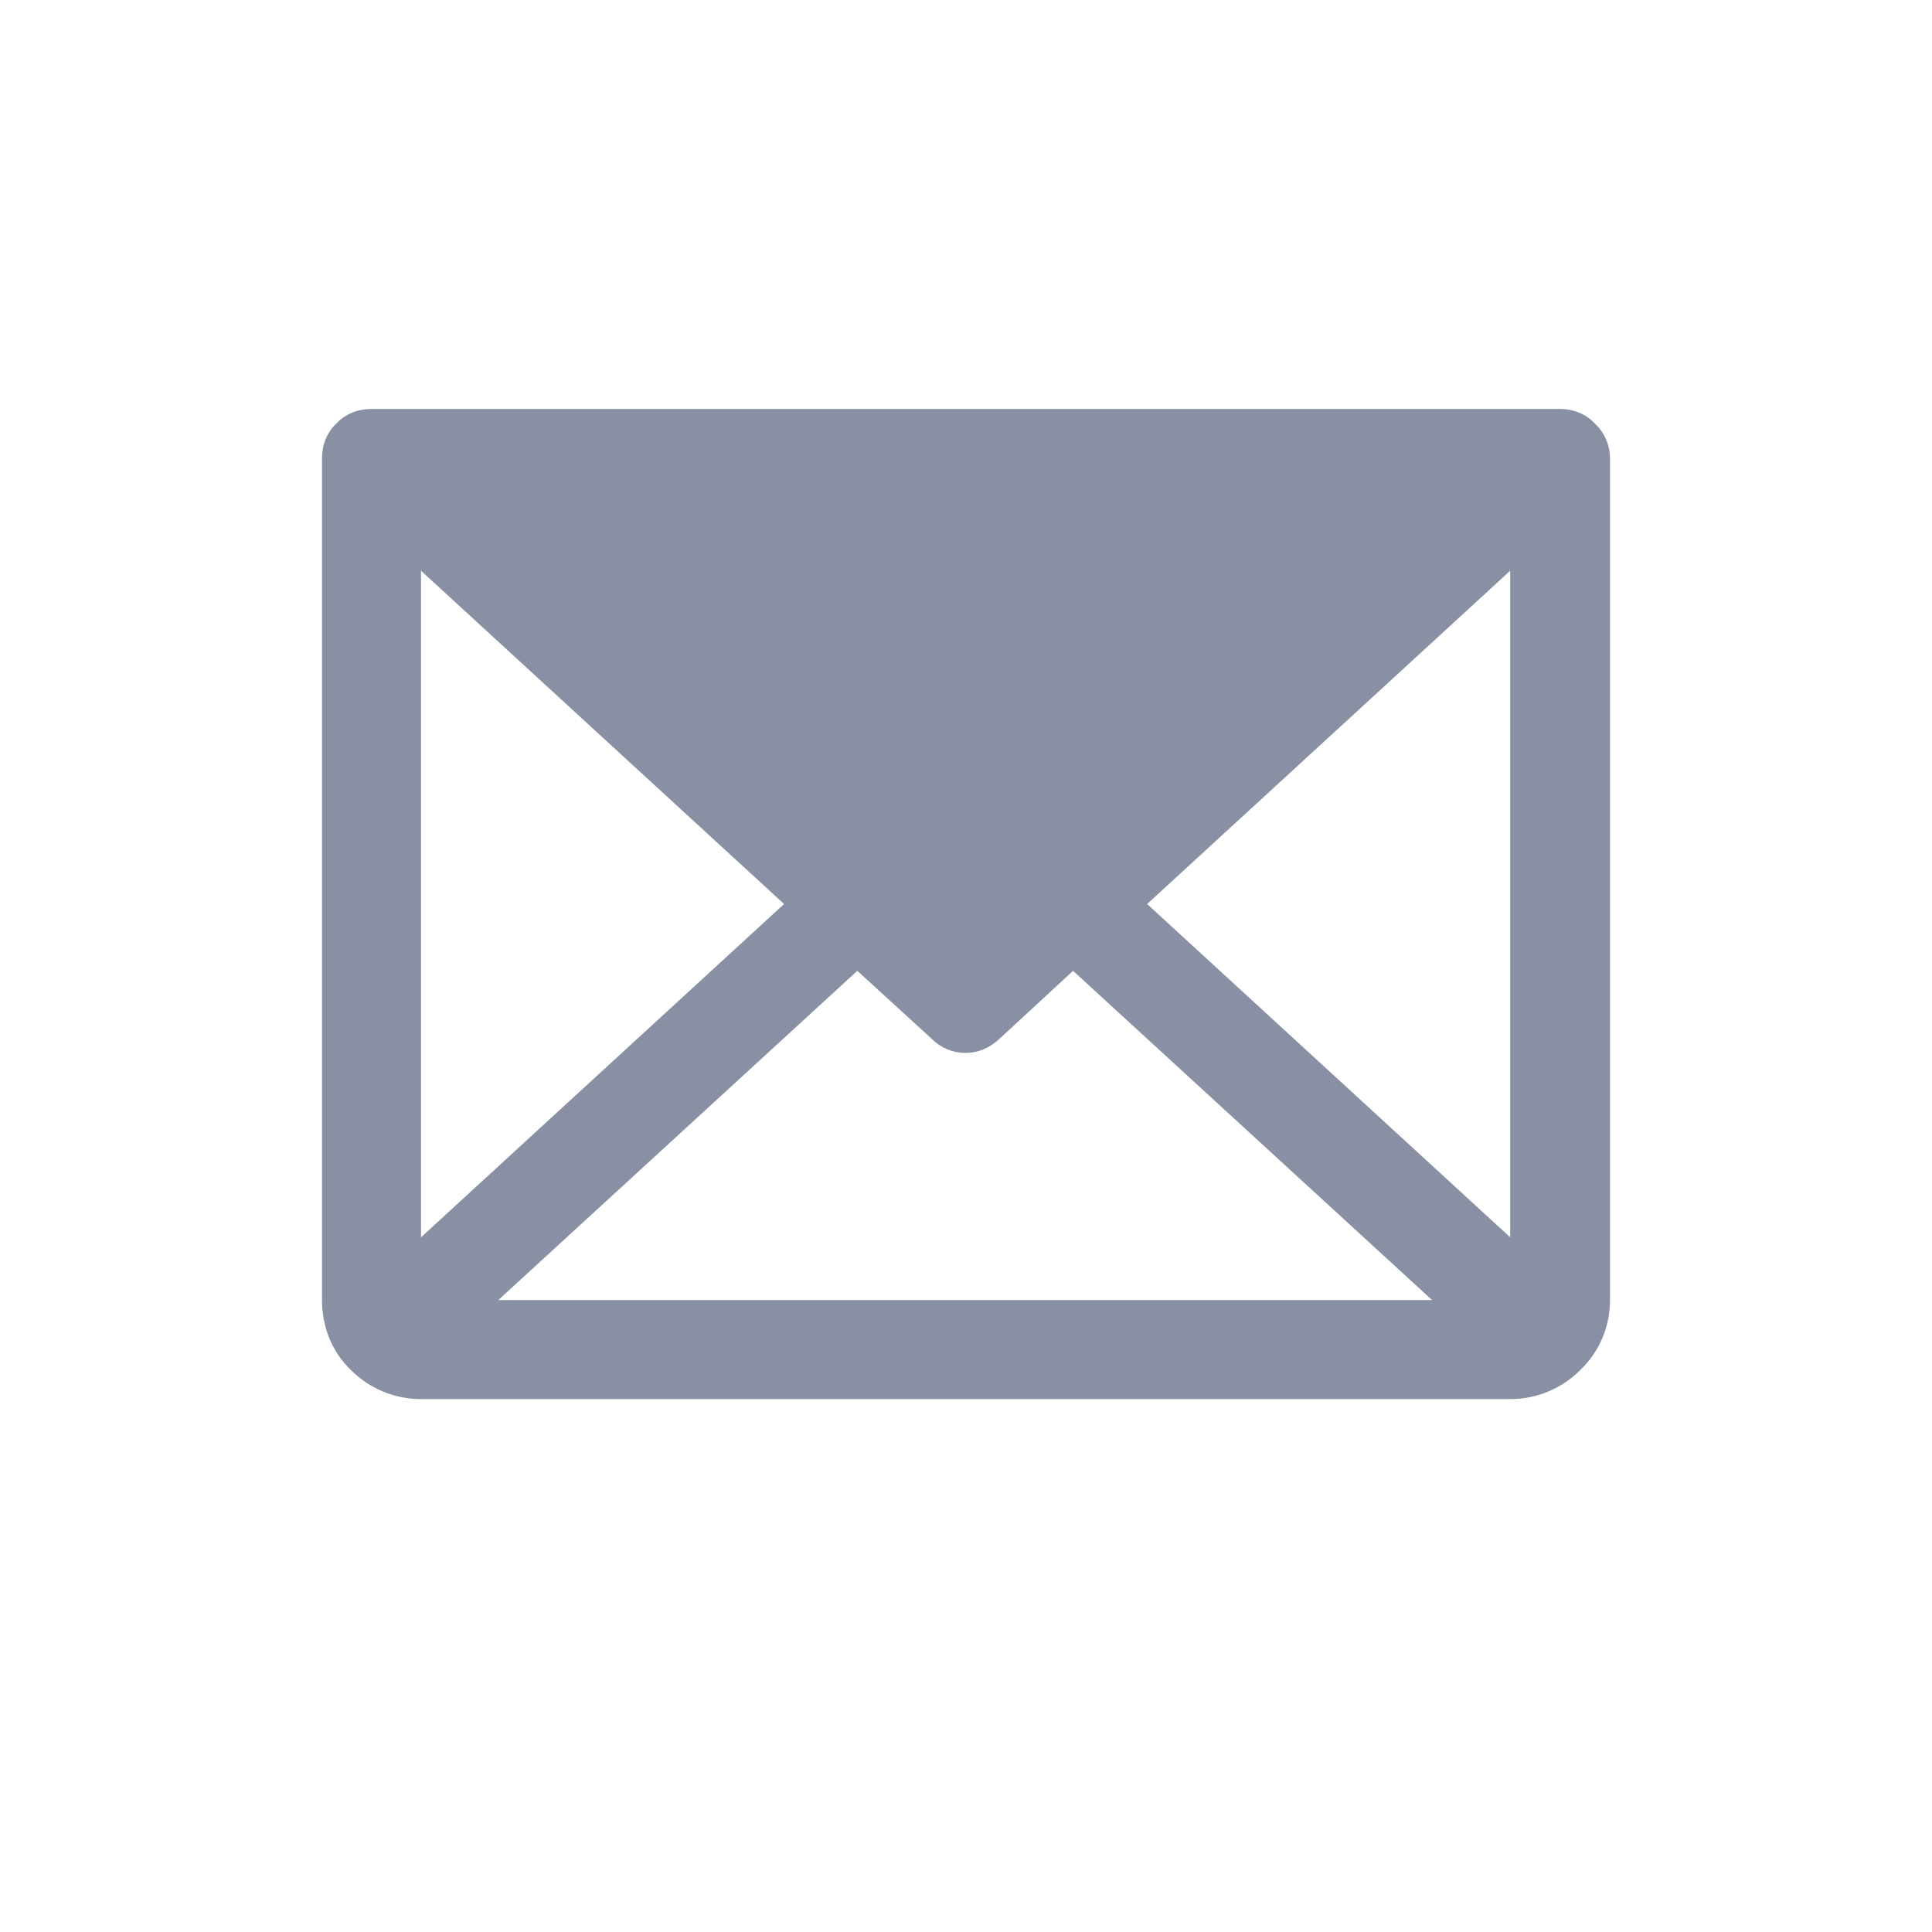 <svg width="24" height="24" viewBox="0 0 24 24" fill="none" xmlns="http://www.w3.org/2000/svg" xmlns:xlink="http://www.w3.org/1999/xlink">
	<desc>
			Created with Pixso.
	</desc>
	<defs>
		<clipPath id="clip1153_1376">
			<rect id="Icon/Mail" width="24" height="24" transform="translate(0 -0.766)" fill="white" fill-opacity="0"/>
		</clipPath>
	</defs>
	<g clip-path="url(#clip1153_1376)">
		<path id="Shape" d="M19.38 5.08L4.61 5.08C4.45 5.08 4.29 5.14 4.18 5.26C4.06 5.37 4 5.53 4 5.69L4 16.15C4 16.48 4.12 16.79 4.36 17.02C4.59 17.25 4.9 17.38 5.23 17.38L18.76 17.38C19.09 17.38 19.4 17.25 19.63 17.02C19.87 16.79 20 16.48 20 16.15L20 5.69C20 5.53 19.93 5.37 19.81 5.26C19.7 5.14 19.54 5.08 19.38 5.08ZM9.74 11.23L5.23 15.37L5.23 7.09L9.74 11.23ZM10.65 12.06L11.58 12.91C11.69 13.02 11.84 13.08 11.99 13.08C12.15 13.08 12.29 13.02 12.41 12.91L13.33 12.06L17.79 16.15L6.19 16.15L10.65 12.06ZM14.25 11.23L18.76 7.09L18.76 15.37L14.25 11.23Z" fill="#8A90A4" fill-opacity="1" fill-rule="nonzero"/>
	</g>
</svg>
